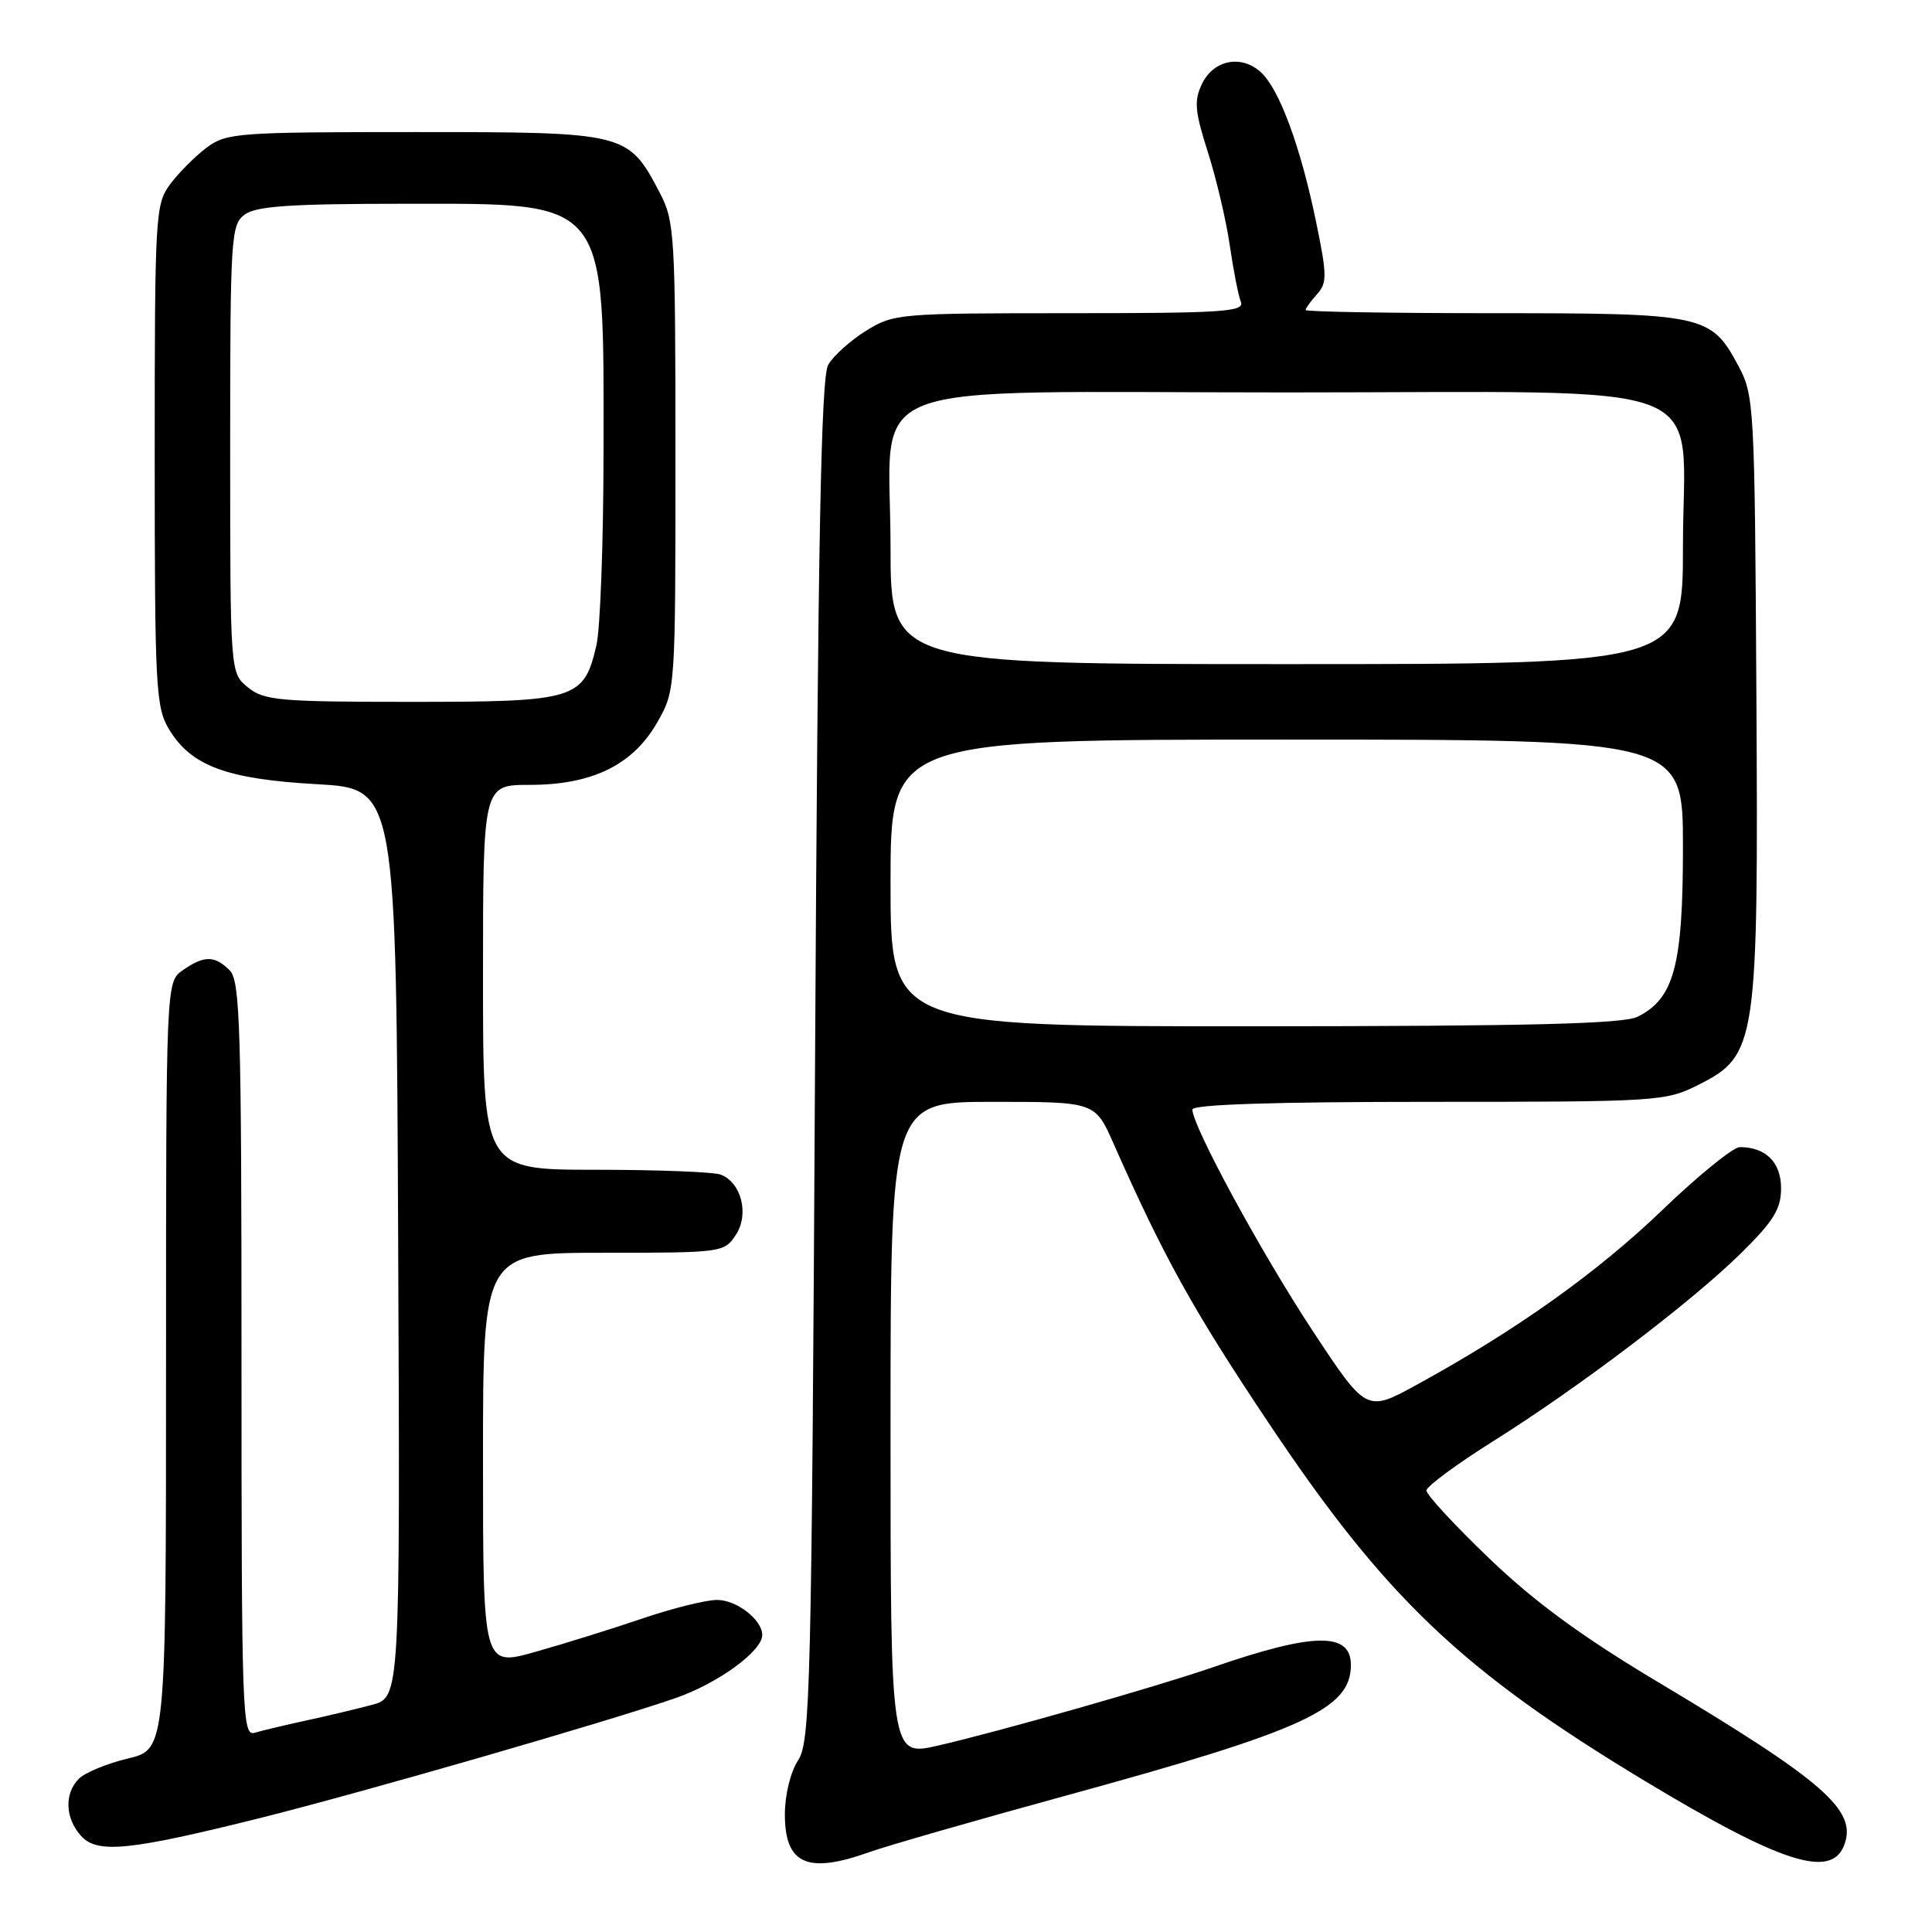<?xml version="1.0" encoding="UTF-8" standalone="no"?>
<!DOCTYPE svg PUBLIC "-//W3C//DTD SVG 1.1//EN" "http://www.w3.org/Graphics/SVG/1.1/DTD/svg11.dtd" >
<svg xmlns="http://www.w3.org/2000/svg" xmlns:xlink="http://www.w3.org/1999/xlink" version="1.1" viewBox="0 0 256 256">
 <g >
 <path fill="currentColor"
d=" M 115.12 245.44 C 117.53 244.58 129.22 241.22 141.09 237.97 C 172.86 229.27 179.00 226.45 179.00 220.62 C 179.00 216.22 174.05 216.31 160.72 220.92 C 153.22 223.51 132.25 229.48 124.25 231.31 C 118.00 232.73 118.00 232.73 118.00 189.37 C 118.00 146.00 118.00 146.00 131.56 146.00 C 145.11 146.00 145.11 146.00 147.55 151.53 C 154.21 166.58 158.08 173.56 168.02 188.43 C 183.56 211.71 193.70 221.36 217.99 236.01 C 236.00 246.86 242.63 249.00 244.36 244.50 C 246.13 239.89 241.77 236.07 219.59 222.82 C 209.56 216.82 203.34 212.26 197.33 206.50 C 192.74 202.10 189.00 198.05 189.01 197.50 C 189.03 196.95 192.97 194.04 197.77 191.02 C 209.19 183.86 224.17 172.50 230.75 166.00 C 235.02 161.79 236.00 160.19 236.00 157.45 C 236.00 154.01 233.98 152.00 230.53 152.00 C 229.65 152.00 225.01 155.77 220.22 160.38 C 211.62 168.64 200.90 176.27 187.78 183.46 C 181.06 187.15 181.06 187.15 173.92 176.32 C 167.15 166.05 158.00 149.22 158.00 147.02 C 158.00 146.35 168.69 146.00 189.29 146.00 C 219.75 146.00 220.69 145.94 225.04 143.75 C 232.79 139.84 233.00 138.46 232.73 92.00 C 232.51 53.67 232.44 52.38 230.34 48.47 C 226.71 41.69 225.83 41.50 197.84 41.50 C 184.18 41.50 173.00 41.31 173.00 41.08 C 173.00 40.85 173.68 39.91 174.51 38.99 C 175.86 37.50 175.85 36.47 174.39 29.41 C 172.34 19.45 169.51 11.77 167.06 9.56 C 164.46 7.20 160.79 7.94 159.26 11.13 C 158.20 13.35 158.32 14.75 160.04 20.13 C 161.16 23.63 162.47 29.20 162.95 32.50 C 163.43 35.80 164.09 39.17 164.42 40.00 C 164.95 41.31 162.04 41.50 141.76 41.50 C 119.11 41.50 118.40 41.56 114.74 43.84 C 112.67 45.13 110.42 47.15 109.74 48.34 C 108.79 49.99 108.38 71.60 108.00 140.54 C 107.54 224.12 107.37 230.78 105.75 233.26 C 104.74 234.80 104.00 237.83 104.00 240.42 C 104.00 247.01 106.97 248.35 115.12 245.44 Z  M 34.50 240.89 C 48.00 237.51 80.39 228.17 89.47 225.02 C 95.12 223.07 101.00 218.79 101.00 216.64 C 101.00 214.63 97.61 212.00 95.02 212.00 C 93.55 212.00 89.11 213.10 85.15 214.45 C 81.19 215.80 74.81 217.79 70.97 218.87 C 64.00 220.85 64.00 220.85 64.00 193.42 C 64.00 166.00 64.00 166.00 79.98 166.00 C 95.67 166.00 95.98 165.96 97.50 163.63 C 99.30 160.90 98.24 156.69 95.49 155.64 C 94.58 155.29 87.12 155.00 78.92 155.00 C 64.00 155.00 64.00 155.00 64.00 129.50 C 64.00 104.00 64.00 104.00 70.18 104.00 C 78.46 104.00 83.85 101.37 87.07 95.75 C 89.50 91.50 89.50 91.50 89.50 60.50 C 89.50 31.09 89.39 29.30 87.43 25.56 C 83.23 17.54 83.06 17.50 55.00 17.50 C 31.46 17.50 30.00 17.61 27.38 19.56 C 25.87 20.70 23.70 22.87 22.56 24.39 C 20.58 27.05 20.50 28.38 20.50 60.32 C 20.50 91.14 20.64 93.72 22.40 96.64 C 25.34 101.50 30.04 103.24 42.00 103.91 C 52.50 104.50 52.50 104.50 52.76 164.71 C 53.02 224.92 53.02 224.92 49.26 225.91 C 47.19 226.46 43.25 227.40 40.50 227.99 C 37.75 228.59 34.71 229.31 33.75 229.60 C 32.10 230.10 32.00 227.29 32.00 180.14 C 32.00 136.02 31.82 129.96 30.43 128.57 C 28.45 126.59 27.03 126.59 24.22 128.56 C 22.00 130.11 22.00 130.11 22.00 180.96 C 22.00 231.80 22.00 231.80 16.96 233.01 C 14.19 233.67 11.27 234.88 10.46 235.68 C 8.50 237.65 8.62 240.92 10.74 243.27 C 12.90 245.65 17.10 245.23 34.50 240.89 Z  M 118.00 117.00 C 118.00 98.00 118.00 98.00 170.50 98.00 C 223.00 98.00 223.00 98.00 223.00 112.25 C 223.00 127.93 221.83 132.31 217.00 134.72 C 215.11 135.67 202.81 135.97 166.25 135.99 C 118.00 136.00 118.00 136.00 118.00 117.00 Z  M 118.00 72.45 C 118.00 49.74 112.20 52.00 170.50 52.00 C 228.80 52.00 223.00 49.74 223.00 72.45 C 223.00 88.00 223.00 88.00 170.50 88.00 C 118.00 88.00 118.00 88.00 118.00 72.45 Z  M 32.86 91.09 C 30.50 89.18 30.50 89.18 30.50 59.51 C 30.50 31.29 30.60 29.77 32.44 28.42 C 33.96 27.31 38.58 27.00 53.56 27.00 C 80.78 27.00 80.00 26.02 79.97 60.00 C 79.96 71.83 79.54 83.30 79.03 85.50 C 77.36 92.69 76.36 93.00 54.50 93.00 C 37.01 93.00 35.00 92.82 32.86 91.09 Z "/>
</g>
</svg>